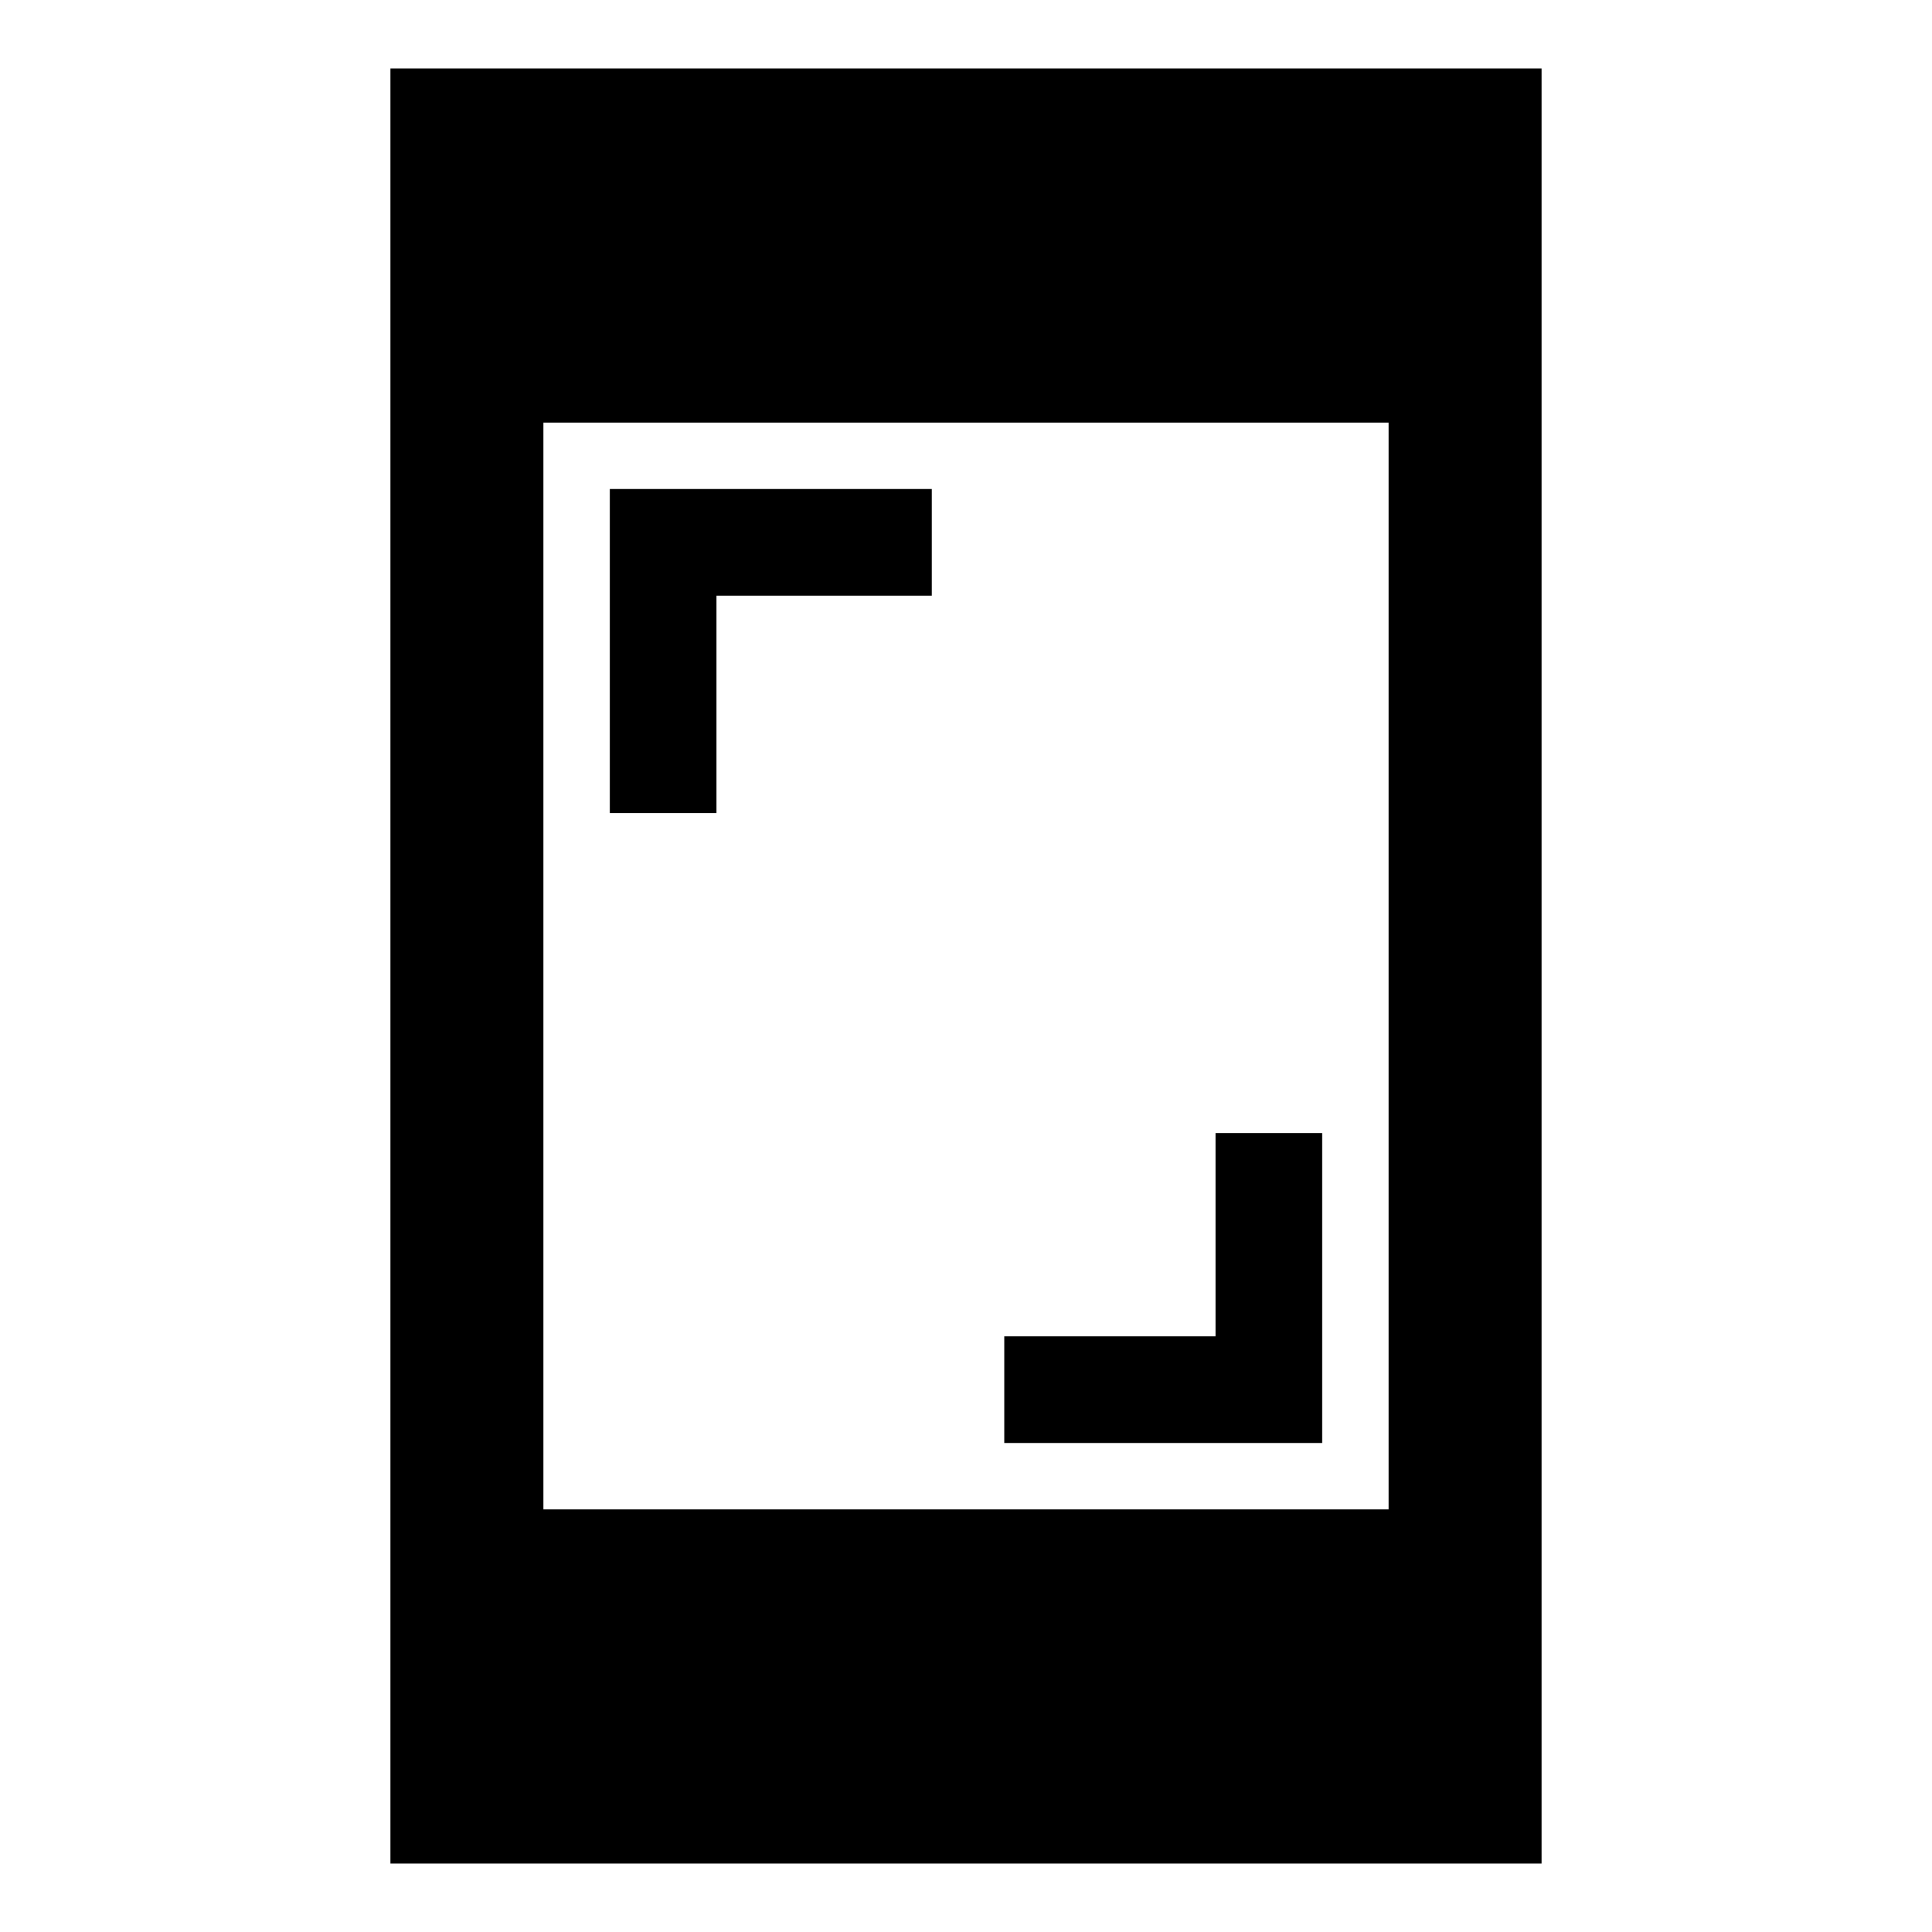 <svg xmlns="http://www.w3.org/2000/svg" height="40" width="40"><path d="M12.625 16.833v-6.708h6.667v2.208h-4.459v4.5Zm8.167 13.042v-2.208h4.375v-4.209h2.208v6.417ZM8.083 38.583V1.417h23.834v37.166Zm3.167-7.333h17.5V8.75h-17.5Z"/></svg>